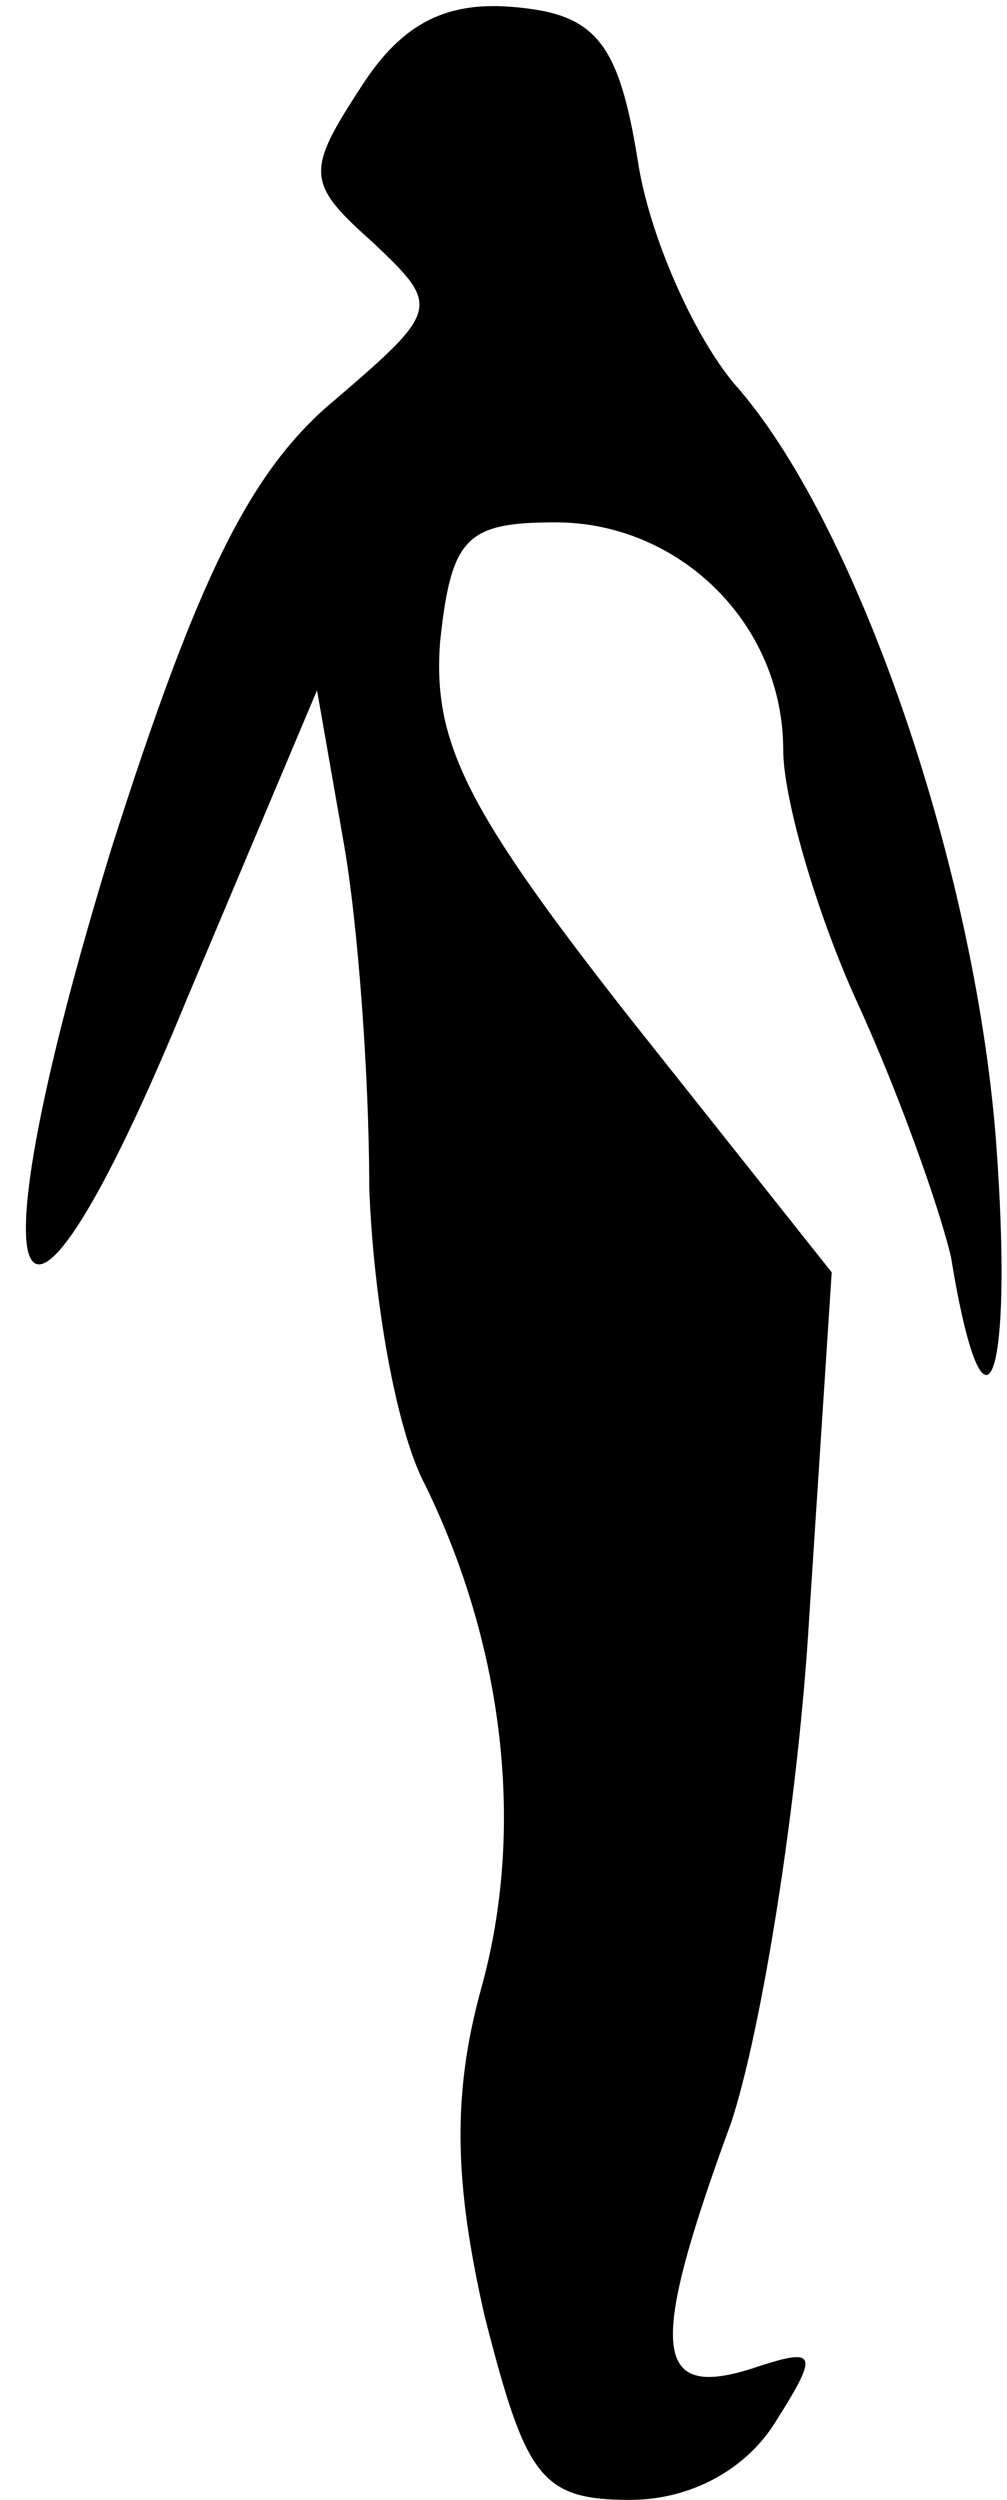 <?xml version="1.0" standalone="no"?>
<!DOCTYPE svg PUBLIC "-//W3C//DTD SVG 20010904//EN"
 "http://www.w3.org/TR/2001/REC-SVG-20010904/DTD/svg10.dtd">
<svg version="1.0" xmlns="http://www.w3.org/2000/svg"
 width="27pt" height="67pt" viewBox="0 0 27 67"
 preserveAspectRatio="xMidYMid meet">
<g transform="translate(0,67) scale(0.1,-0.1)"
fill="#000000" stroke="none">
<path fill="#000000" stroke="none" d="M97 647 c-15 -23 -15 -26 3 -42 18 -17
18 -18 -10 -42 -23 -19 -37 -48 -60 -120 -39 -127 -26 -153 20 -41 l35 83 7
-40 c4 -22 7 -64 7 -93 1 -29 7 -65 15 -80 21 -43 27 -92 15 -135 -8 -29 -7
-53 1 -88 11 -43 15 -49 39 -49 16 0 31 8 39 21 12 19 11 20 -7 14 -26 -8 -27
6 -5 66 8 24 18 85 21 136 l6 92 -54 68 c-44 56 -53 74 -51 101 3 28 7 32 31
32 33 0 61 -27 61 -61 0 -13 9 -44 20 -68 11 -24 22 -55 25 -68 9 -55 17 -34
12 32 -6 75 -38 166 -70 202 -11 13 -23 40 -26 60 -5 31 -11 39 -32 41 -19 2
-31 -4 -42 -21z"/>
</g>
</svg>
